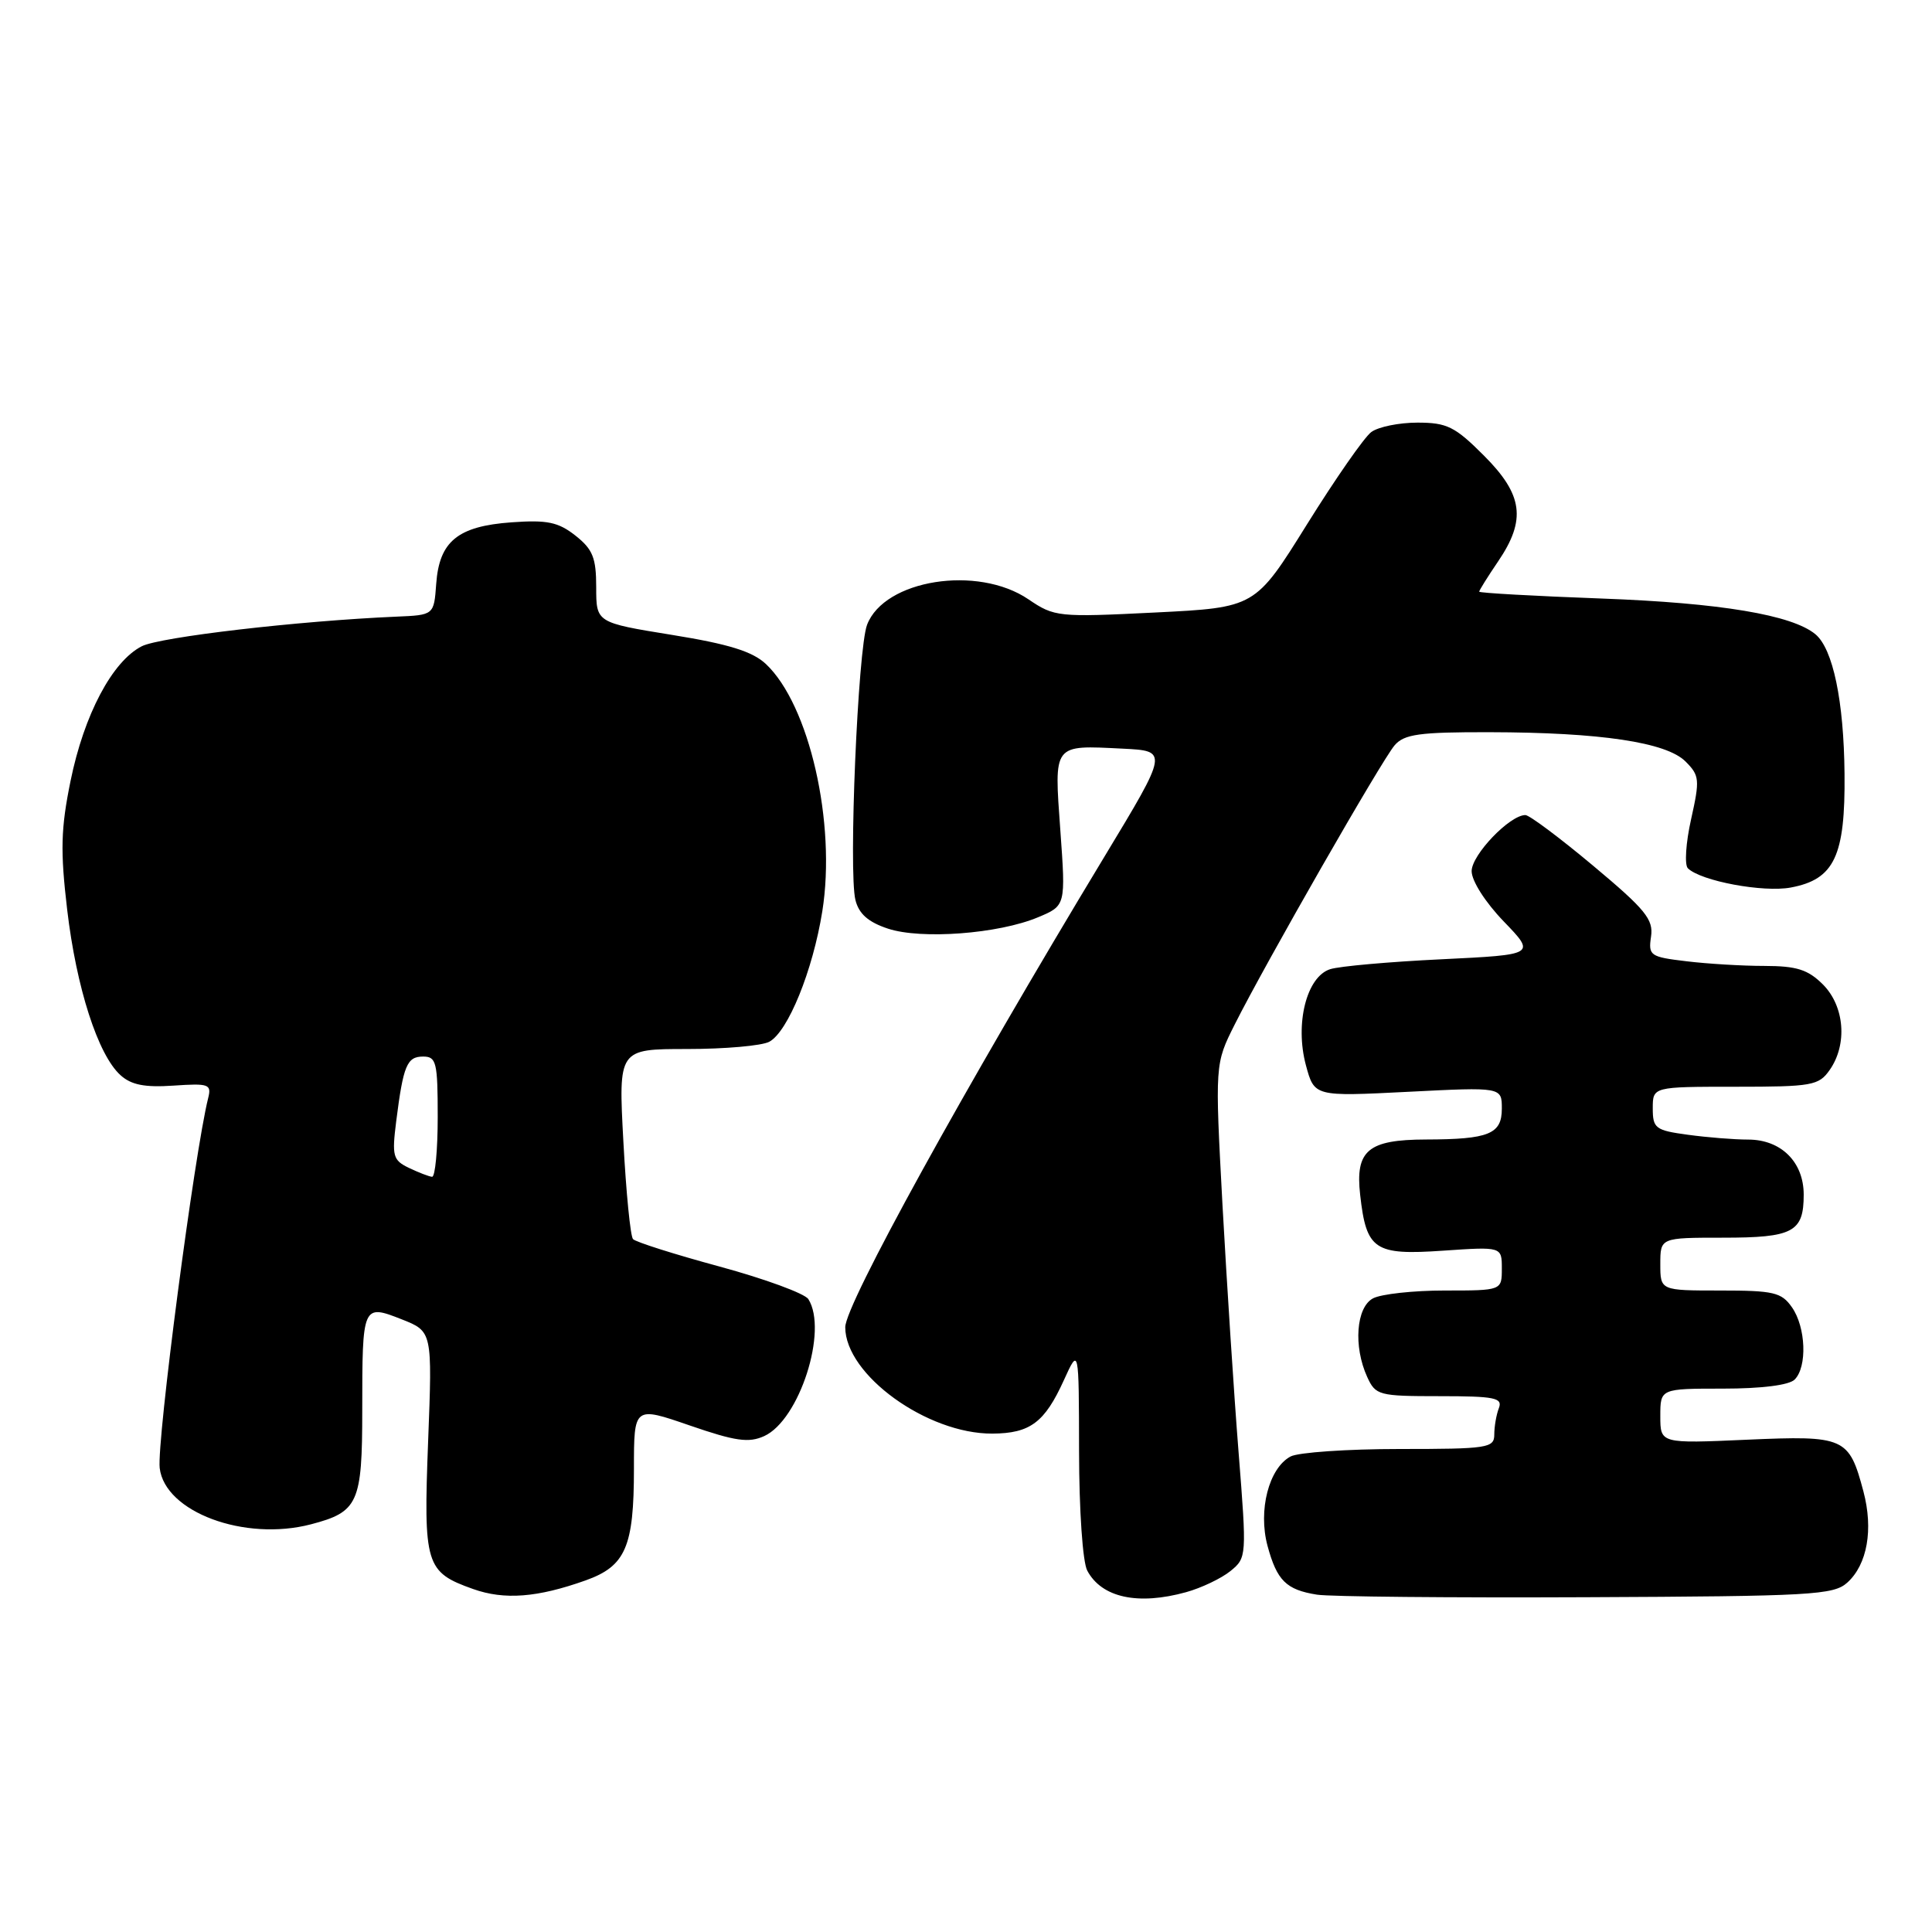 <?xml version="1.0" encoding="UTF-8" standalone="no"?>
<!DOCTYPE svg PUBLIC "-//W3C//DTD SVG 1.1//EN" "http://www.w3.org/Graphics/SVG/1.1/DTD/svg11.dtd" >
<svg xmlns="http://www.w3.org/2000/svg" xmlns:xlink="http://www.w3.org/1999/xlink" version="1.1" viewBox="0 0 256 256">
 <g >
 <path fill="currentColor"
d=" M 77.60 209.41 C 82.90 207.52 84.00 204.97 84.00 194.62 C 84.00 186.33 84.00 186.33 91.39 188.88 C 97.45 190.97 99.21 191.22 101.26 190.29 C 105.92 188.17 109.74 176.30 107.11 172.14 C 106.64 171.40 101.36 169.46 95.37 167.83 C 89.39 166.21 84.22 164.57 83.88 164.19 C 83.53 163.81 82.96 157.99 82.60 151.25 C 81.94 139.00 81.94 139.00 91.04 139.00 C 96.04 139.00 100.94 138.57 101.93 138.04 C 104.41 136.71 107.70 128.62 108.96 120.75 C 110.82 109.08 107.24 93.39 101.48 87.98 C 99.71 86.32 96.56 85.34 89.06 84.13 C 79.00 82.50 79.00 82.50 79.00 77.82 C 79.00 73.91 78.55 72.79 76.25 70.97 C 73.97 69.18 72.52 68.87 67.79 69.21 C 60.66 69.72 58.21 71.72 57.80 77.36 C 57.50 81.50 57.50 81.50 52.50 81.71 C 39.51 82.27 21.23 84.40 18.79 85.63 C 14.88 87.62 11.14 94.69 9.35 103.47 C 8.06 109.80 7.98 112.71 8.90 120.53 C 10.12 130.89 12.98 139.77 15.96 142.46 C 17.39 143.76 19.18 144.11 22.99 143.85 C 27.69 143.53 28.05 143.66 27.58 145.52 C 25.77 152.75 20.76 190.99 21.16 194.52 C 21.84 200.35 32.40 204.28 41.20 201.98 C 47.47 200.34 48.00 199.17 48.00 186.89 C 48.00 172.88 48.04 172.78 53.21 174.81 C 57.29 176.42 57.29 176.42 56.73 190.96 C 56.10 207.37 56.38 208.31 62.68 210.55 C 66.83 212.03 71.20 211.69 77.60 209.41 Z  M 157.17 210.97 C 159.19 210.41 161.83 209.15 163.03 208.18 C 165.20 206.42 165.21 206.24 164.12 192.45 C 163.51 184.78 162.56 170.06 161.99 159.74 C 160.98 140.98 160.98 140.98 163.61 135.74 C 167.69 127.62 183.10 100.71 184.80 98.75 C 186.07 97.28 188.07 97.00 197.40 97.02 C 212.07 97.05 220.79 98.35 223.34 100.90 C 225.20 102.76 225.25 103.30 224.08 108.55 C 223.38 111.66 223.19 114.59 223.65 115.05 C 225.36 116.74 233.65 118.29 237.30 117.60 C 243.06 116.52 244.52 113.44 244.41 102.54 C 244.32 92.88 242.88 85.98 240.55 84.04 C 237.46 81.48 227.97 79.89 212.25 79.31 C 203.31 78.98 196.00 78.57 196.00 78.40 C 196.00 78.23 197.12 76.43 198.50 74.40 C 202.26 68.87 201.81 65.55 196.63 60.37 C 192.79 56.52 191.73 56.00 187.82 56.00 C 185.38 56.00 182.63 56.56 181.70 57.25 C 180.77 57.94 176.94 63.45 173.17 69.50 C 166.32 80.50 166.32 80.50 153.07 81.16 C 140.19 81.80 139.72 81.75 136.27 79.41 C 129.54 74.84 117.17 76.80 114.89 82.79 C 113.67 86.00 112.42 115.56 113.35 119.26 C 113.81 121.10 115.06 122.19 117.66 123.05 C 122.08 124.51 132.30 123.74 137.53 121.55 C 141.22 120.01 141.22 120.01 140.50 110.02 C 139.67 98.46 139.46 98.74 148.76 99.20 C 154.81 99.50 154.81 99.50 146.35 113.50 C 127.74 144.29 112.00 172.86 112.00 175.86 C 112.00 182.16 122.85 190.01 131.50 189.96 C 136.49 189.93 138.42 188.49 140.96 182.90 C 142.96 178.50 142.96 178.50 142.98 192.32 C 142.99 200.13 143.46 207.00 144.07 208.12 C 145.98 211.70 150.78 212.74 157.17 210.97 Z  M 244.78 209.70 C 247.43 207.30 248.25 202.65 246.91 197.61 C 245.00 190.44 244.45 190.20 231.47 190.77 C 220.00 191.28 220.00 191.28 220.00 187.64 C 220.00 184.00 220.00 184.00 228.30 184.00 C 233.42 184.00 237.06 183.54 237.80 182.80 C 239.49 181.11 239.29 175.86 237.44 173.22 C 236.06 171.24 235.02 171.00 227.94 171.00 C 220.00 171.00 220.00 171.00 220.00 167.50 C 220.00 164.00 220.00 164.00 228.30 164.00 C 237.60 164.00 239.00 163.26 239.00 158.30 C 239.00 153.97 236.00 151.00 231.64 151.00 C 229.79 151.00 226.19 150.71 223.64 150.36 C 219.35 149.78 219.00 149.51 219.00 146.86 C 219.00 144.00 219.00 144.00 229.94 144.00 C 240.12 144.00 241.00 143.84 242.44 141.78 C 244.82 138.39 244.42 133.33 241.55 130.45 C 239.56 128.47 238.08 128.00 233.80 127.99 C 230.88 127.99 226.22 127.71 223.44 127.37 C 218.65 126.80 218.40 126.62 218.77 124.11 C 219.11 121.83 218.03 120.51 211.12 114.73 C 206.70 111.03 202.65 108.00 202.12 108.00 C 200.05 108.00 195.00 113.27 195.00 115.43 C 195.00 116.72 196.81 119.56 199.25 122.09 C 203.50 126.50 203.50 126.50 190.99 127.11 C 184.11 127.44 177.48 128.03 176.26 128.42 C 173.13 129.41 171.56 135.64 173.04 141.15 C 174.16 145.30 174.16 145.30 186.58 144.67 C 199.00 144.04 199.00 144.04 199.00 146.90 C 199.00 150.27 197.30 150.97 188.94 150.99 C 181.26 151.01 179.56 152.44 180.23 158.34 C 181.05 165.63 182.11 166.35 191.23 165.72 C 199.00 165.19 199.00 165.19 199.00 168.09 C 199.00 171.00 199.00 171.00 191.43 171.00 C 187.27 171.00 183.00 171.47 181.93 172.04 C 179.70 173.23 179.31 178.40 181.16 182.45 C 182.27 184.89 182.69 185.00 190.77 185.00 C 198.06 185.00 199.13 185.22 198.61 186.58 C 198.27 187.45 198.00 189.03 198.00 190.08 C 198.00 191.87 197.15 192.00 185.43 192.00 C 178.52 192.00 172.03 192.45 171.01 192.99 C 168.13 194.53 166.69 200.12 167.95 204.82 C 169.20 209.44 170.42 210.65 174.50 211.30 C 176.15 211.57 192.19 211.72 210.15 211.64 C 240.07 211.51 242.96 211.35 244.78 209.70 Z  M 54.18 154.75 C 52.06 153.73 51.92 153.19 52.50 148.57 C 53.44 141.16 53.92 140.00 56.07 140.00 C 57.82 140.00 58.00 140.76 58.00 148.00 C 58.00 152.40 57.66 155.97 57.25 155.93 C 56.84 155.90 55.46 155.36 54.18 154.75 Z "/>
</g>
</svg>